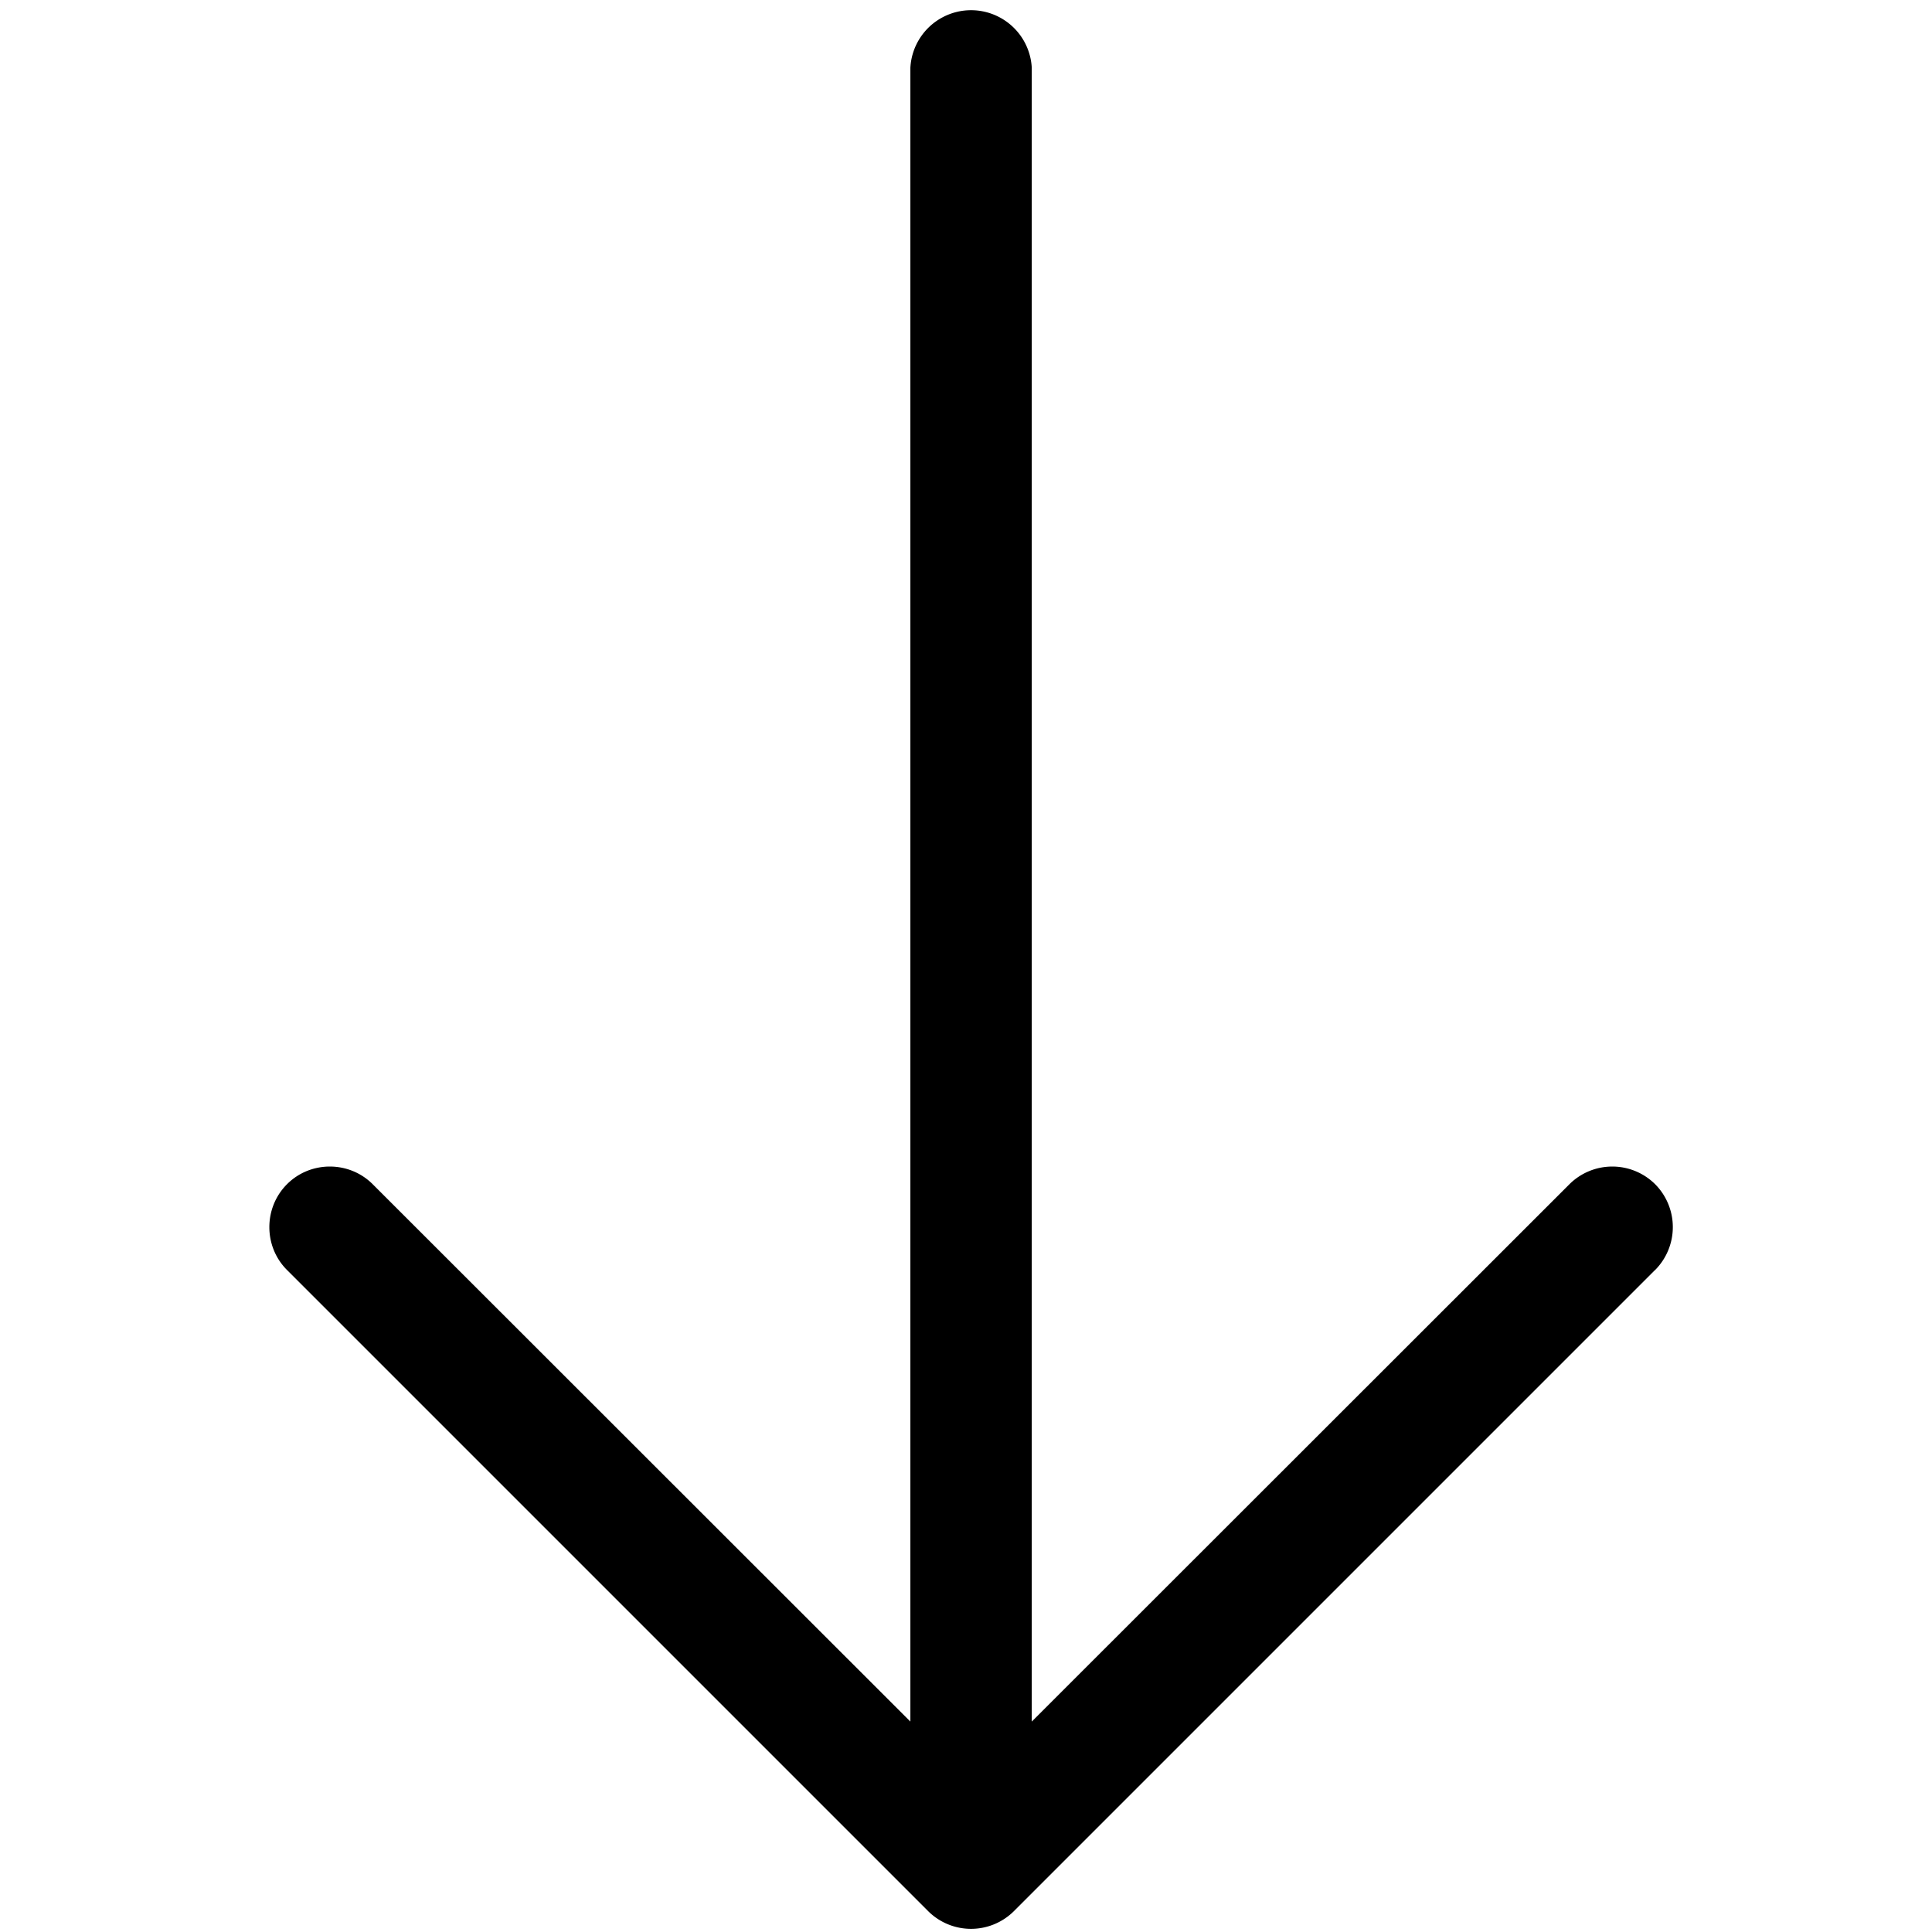 <svg xmlns="http://www.w3.org/2000/svg" width="24" height="24"><path d="M20.561 15.776a.756.756 0 0 0 0-1.065.755.755 0 0 0-1.065 0l-6.679 6.675V.843a.755.755 0 0 0-1.508 0v20.543L4.63 14.711c-.293-.293-.773-.293-1.065 0s-.292.773 0 1.065l7.965 7.965a.755.755 0 0 0 1.065 0l7.965-7.965z"/></svg>